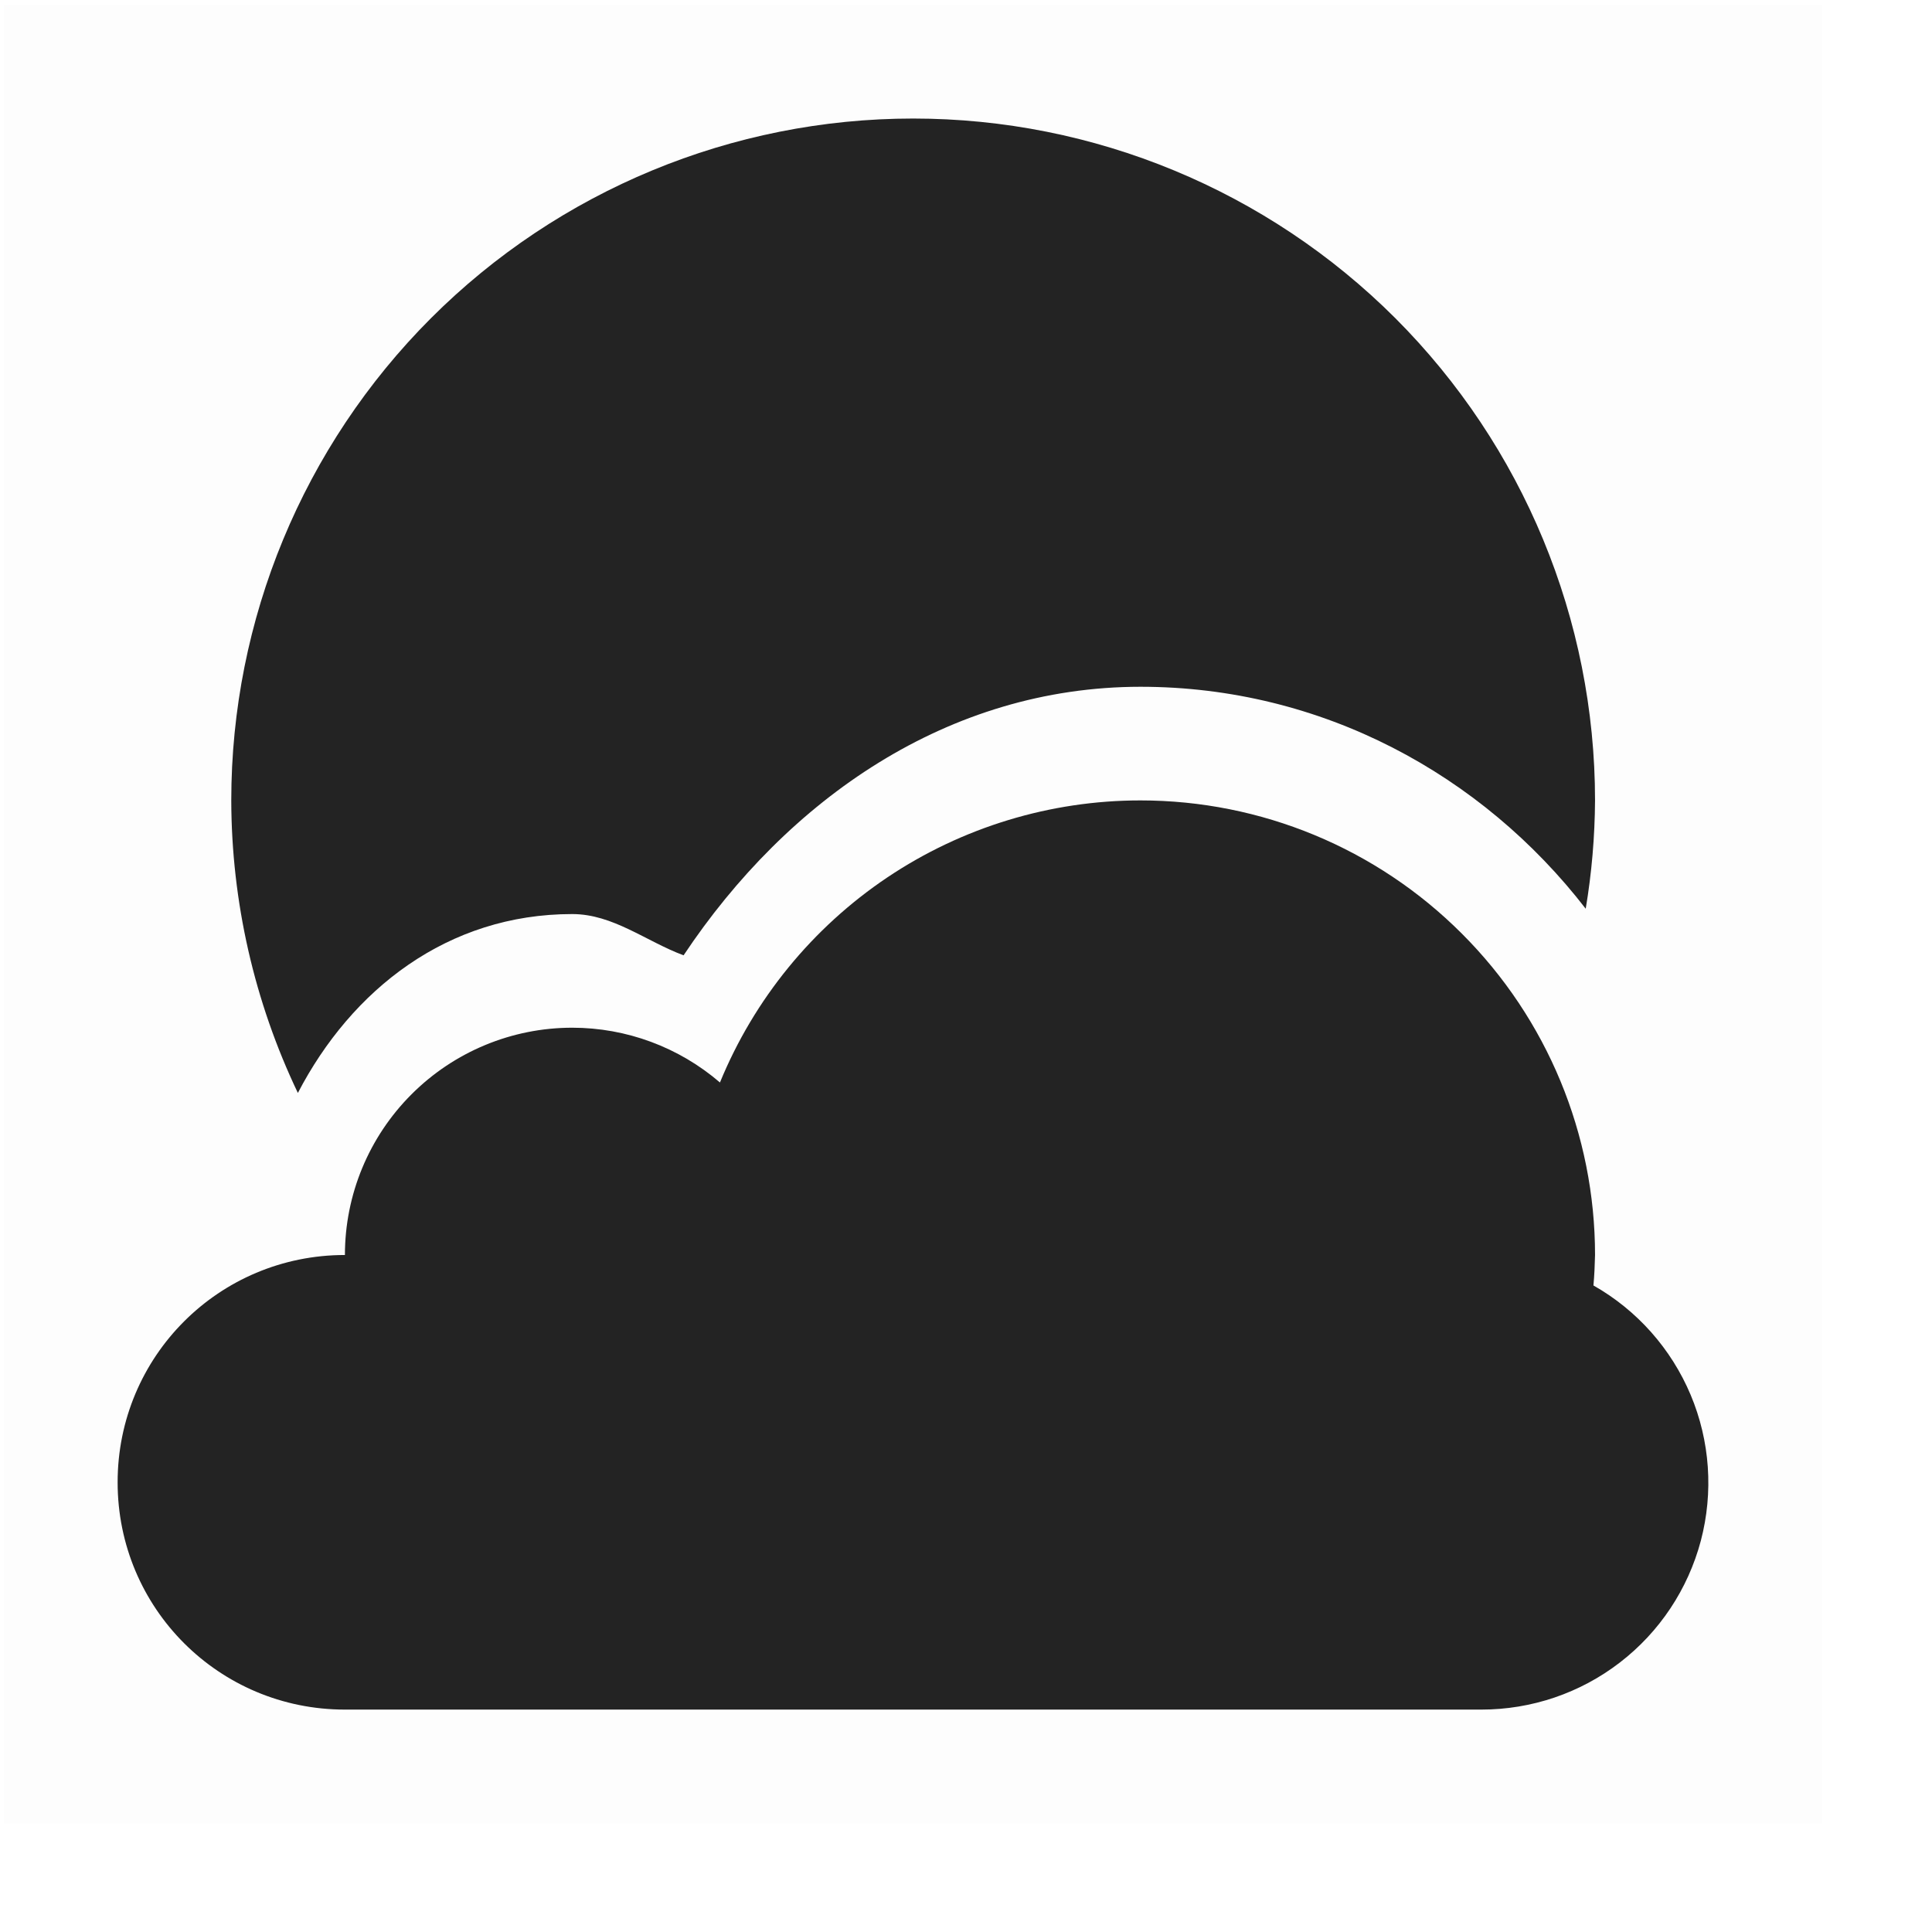 <svg width="17" height="17" viewBox="0 0 17 17" fill="none" xmlns="http://www.w3.org/2000/svg">
<g clip-path="url(#clip0_1527_4658)">
<path d="M0.035 0.043H16.035V16.043H0.035V0.043Z" fill="#808080" fill-opacity="0.012"/>
<path d="M10.035 7.043C9.242 7.043 8.466 7.279 7.807 7.721C7.149 8.163 6.636 8.791 6.335 9.525C5.973 9.214 5.512 9.043 5.035 9.043C4.504 9.043 3.996 9.254 3.621 9.629C3.246 10.004 3.035 10.512 3.035 11.043C1.927 11.043 1.035 11.935 1.035 13.043C1.035 14.151 1.927 15.043 3.035 15.043H13.035C13.476 15.043 13.904 14.898 14.253 14.629C14.603 14.36 14.853 13.983 14.966 13.557C15.078 13.131 15.047 12.679 14.876 12.273C14.705 11.867 14.404 11.528 14.021 11.311C14.029 11.222 14.033 11.132 14.035 11.043C14.035 9.982 13.614 8.965 12.863 8.215C12.113 7.464 11.096 7.043 10.035 7.043Z" fill="#232323"/>
<path d="M8.035 1.043C6.444 1.043 4.917 1.675 3.792 2.8C2.667 3.926 2.035 5.452 2.035 7.043C2.037 7.933 2.237 8.813 2.621 9.617C3.095 8.706 3.938 8.043 5.035 8.043C5.395 8.043 5.684 8.283 6.015 8.406C6.931 7.031 8.344 6.044 10.035 6.043C11.633 6.043 13.042 6.817 13.953 7.996C14.006 7.681 14.033 7.362 14.035 7.043C14.035 5.452 13.403 3.926 12.278 2.8C11.152 1.675 9.626 1.043 8.035 1.043Z" fill="#232323"/>
</g>
<defs>
<clipPath id="clip0_1527_4658">
<rect width="16" height="16" fill="white" transform="translate(0.035 0.043)"/>
</clipPath>
</defs>
</svg>
